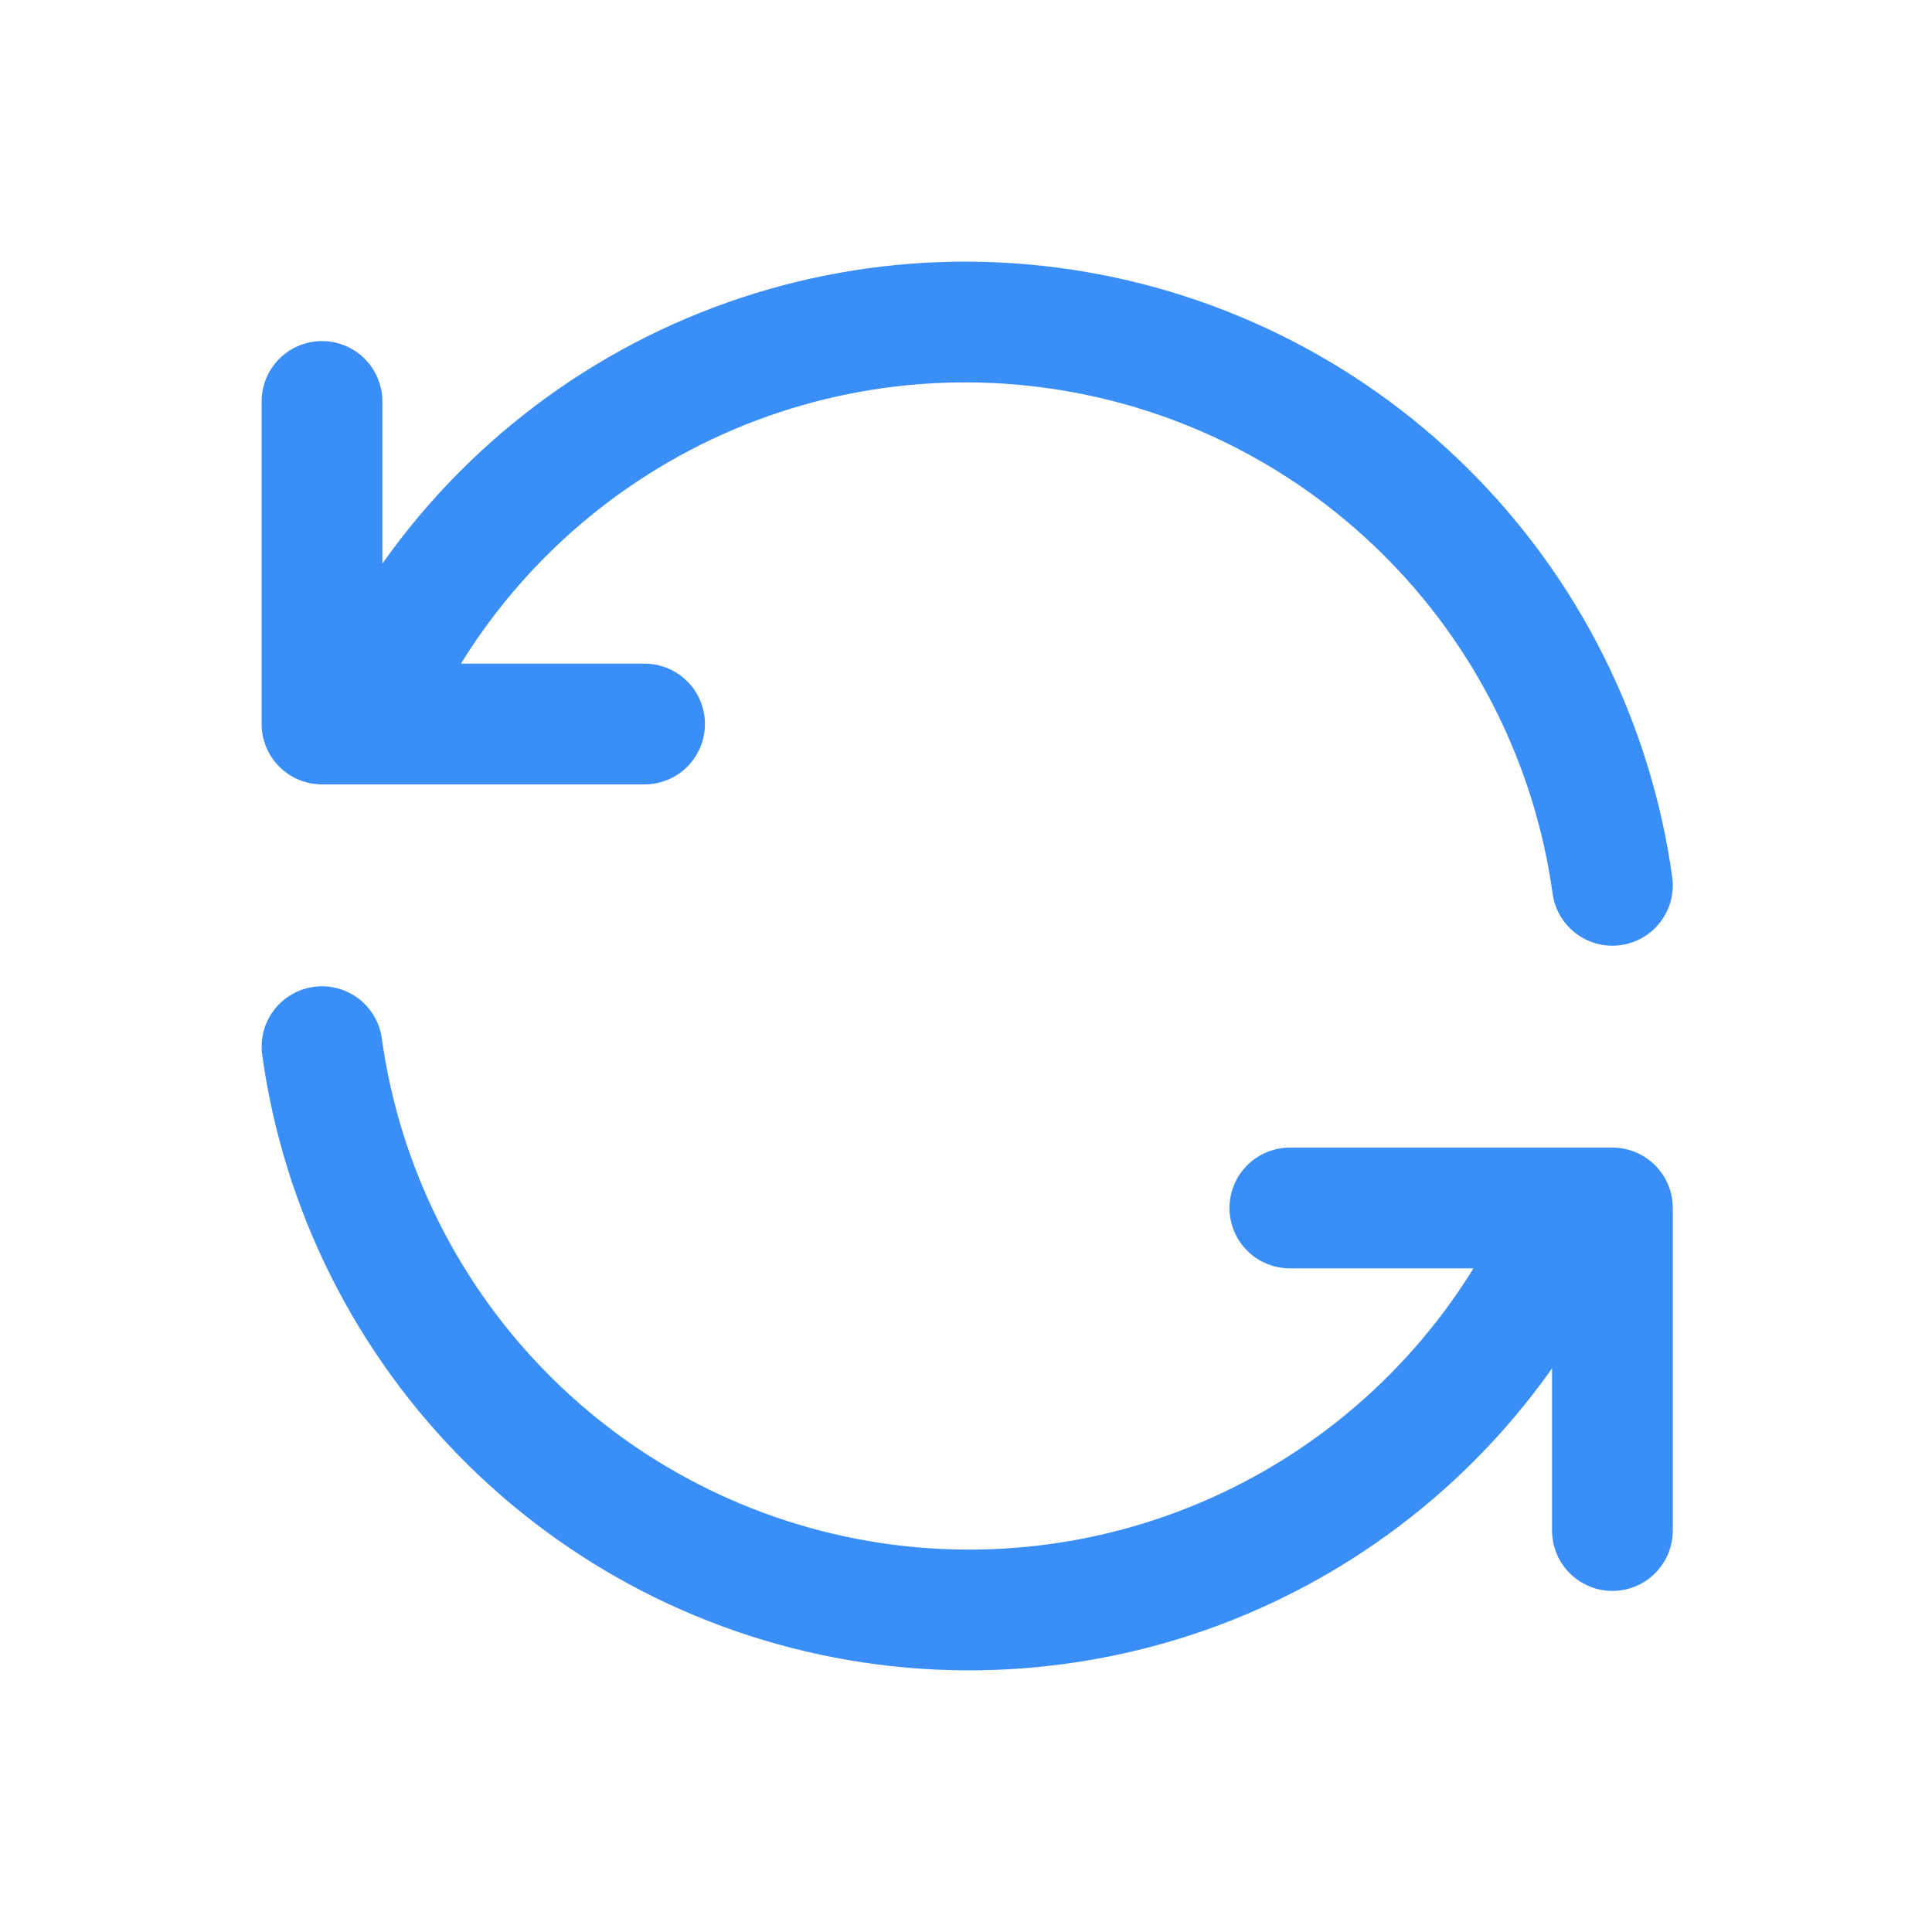 <svg width="24" height="24" viewBox="0 0 24 24" fill="none" xmlns="http://www.w3.org/2000/svg">
	<path d="M20.03 10.998C19.785 9.235 18.967 7.601 17.702 6.349C16.437 5.096 14.796 4.295 13.03 4.067C11.265 3.839 9.474 4.198 7.933 5.088C6.391 5.979 5.185 7.351 4.501 8.994M4 4.987L4 8.994H8.007" stroke="#3A8EF7" stroke-width="1.5" stroke-linecap="round" stroke-linejoin="round"/>
	<path d="M4 13.002C4.245 14.765 5.063 16.398 6.328 17.651C7.593 18.904 9.234 19.705 10.999 19.933C12.765 20.161 14.556 19.802 16.097 18.912C17.639 18.021 18.845 16.649 19.529 15.006M20.03 19.013L20.03 15.006L16.023 15.006" stroke="#3A8EF7" stroke-width="1.5" stroke-linecap="round" stroke-linejoin="round"/>
</svg>
